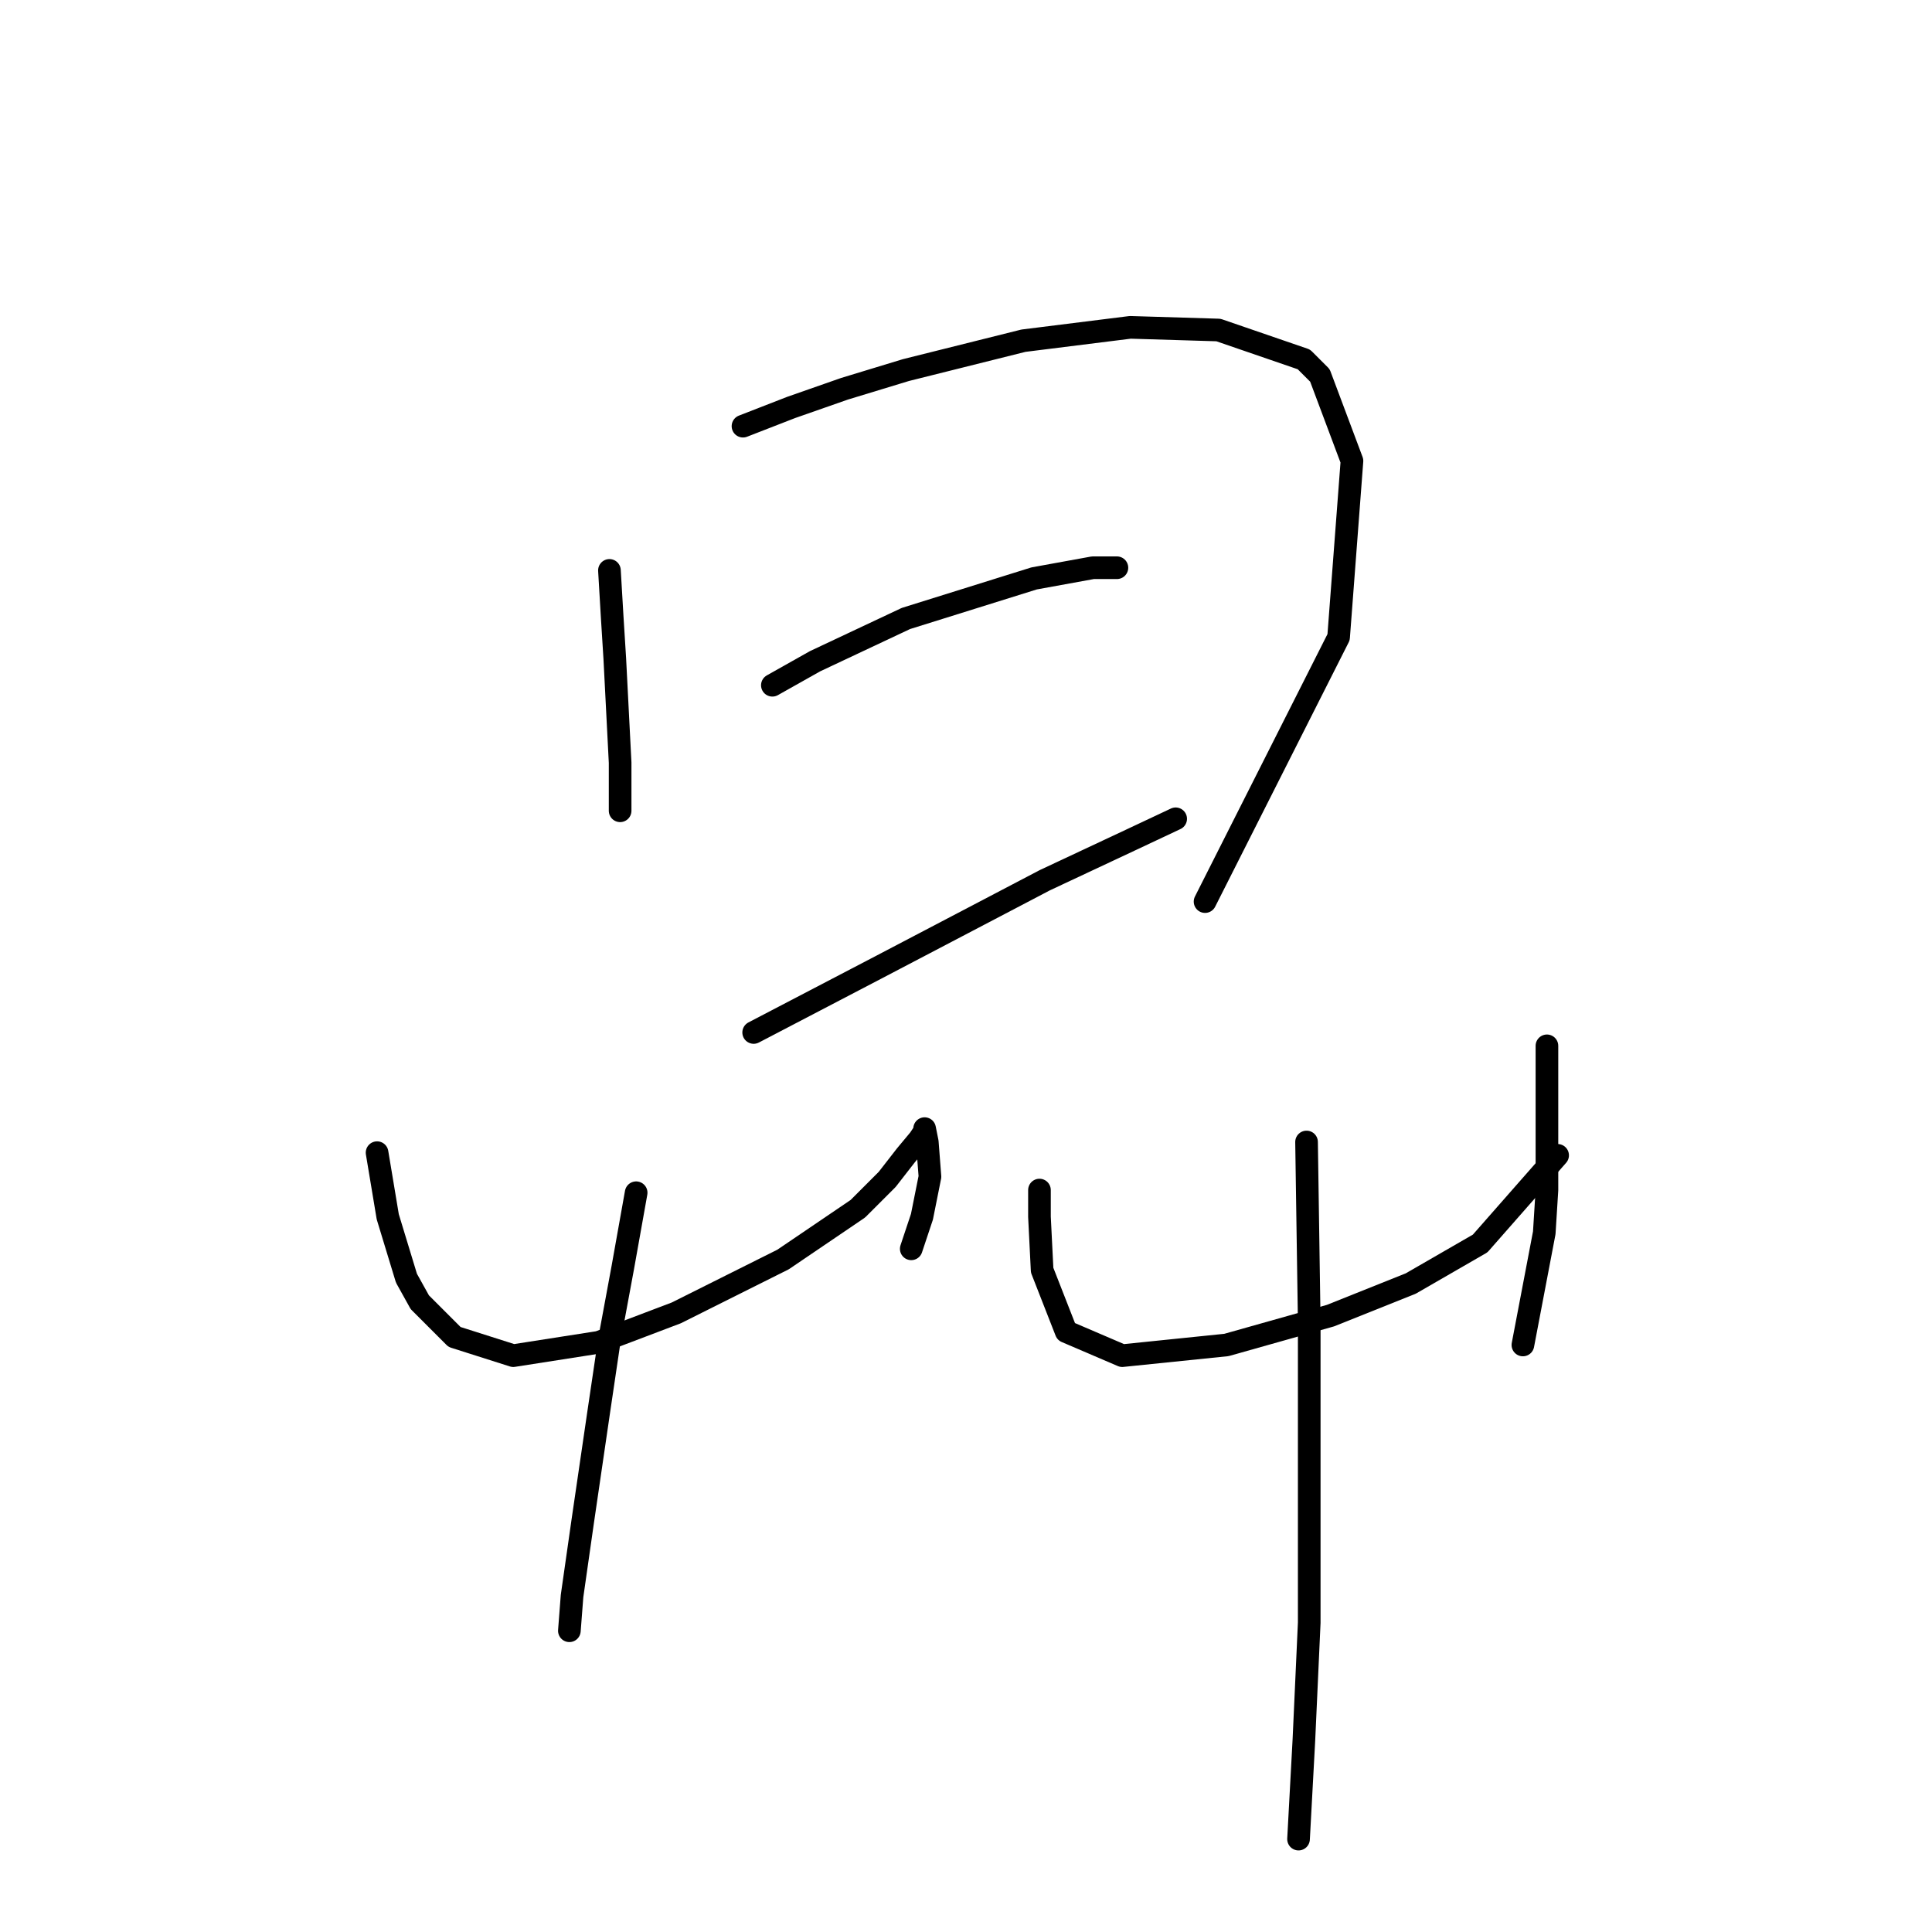 <?xml version="1.0" standalone="no"?>
    <svg width="256" height="256" xmlns="http://www.w3.org/2000/svg" version="1.1">
    <polyline stroke="black" stroke-width="3" stroke-linecap="round" fill="transparent" stroke-linejoin="round" points="80.754 75.581 81.108 81.598 81.462 87.26 82.17 101.063 82.17 103.894 82.17 107.433 82.17 107.433 " />
        <polyline stroke="black" stroke-width="3" stroke-linecap="round" fill="transparent" stroke-linejoin="round" points="98.45 56.47 104.82 53.993 111.898 51.515 120.038 49.038 135.61 45.145 149.767 43.375 161.446 43.729 172.771 47.622 174.895 49.746 179.142 61.071 177.372 84.429 159.677 119.466 159.677 119.466 " />
        <polyline stroke="black" stroke-width="3" stroke-linecap="round" fill="transparent" stroke-linejoin="round" points="102.343 90.8 108.005 87.614 120.038 81.952 137.026 76.643 144.812 75.227 147.997 75.227 147.997 75.227 " />
        <polyline stroke="black" stroke-width="3" stroke-linecap="round" fill="transparent" stroke-linejoin="round" points="99.865 136.808 108.005 132.561 116.145 128.314 138.442 116.635 149.767 111.326 155.783 108.495 155.783 108.495 " />
        <polyline stroke="black" stroke-width="3" stroke-linecap="round" fill="transparent" stroke-linejoin="round" points="49.964 152.734 50.672 156.981 51.379 161.228 53.857 169.368 55.626 172.553 60.227 177.154 68.013 179.631 79.338 177.862 89.602 173.969 99.511 169.014 103.758 166.891 113.668 160.166 117.561 156.273 120.038 153.088 121.808 150.965 122.516 149.903 122.516 149.549 122.87 151.319 123.224 155.919 122.162 161.228 120.746 165.475 120.746 165.475 " />
        <polyline stroke="black" stroke-width="3" stroke-linecap="round" fill="transparent" stroke-linejoin="round" points="84.293 158.043 82.524 167.952 80.754 177.508 79.338 187.064 77.215 201.574 75.799 211.484 75.445 216.084 75.445 216.084 " />
        <polyline stroke="black" stroke-width="3" stroke-linecap="round" fill="transparent" stroke-linejoin="round" points="137.734 157.689 137.734 161.228 138.088 168.306 141.273 176.446 148.705 179.631 162.508 178.216 176.31 174.323 186.928 170.076 196.129 164.767 206.393 153.088 206.393 153.088 " />
        <polyline stroke="black" stroke-width="3" stroke-linecap="round" fill="transparent" stroke-linejoin="round" points="204.977 138.578 204.977 145.656 204.977 152.026 204.977 157.689 204.623 163.352 201.792 178.216 201.792 178.216 " />
        <polyline stroke="black" stroke-width="3" stroke-linecap="round" fill="transparent" stroke-linejoin="round" points="173.125 151.319 173.479 175.031 173.479 197.327 173.479 215.023 172.771 230.595 172.063 243.69 172.063 243.69 " />
        </svg>